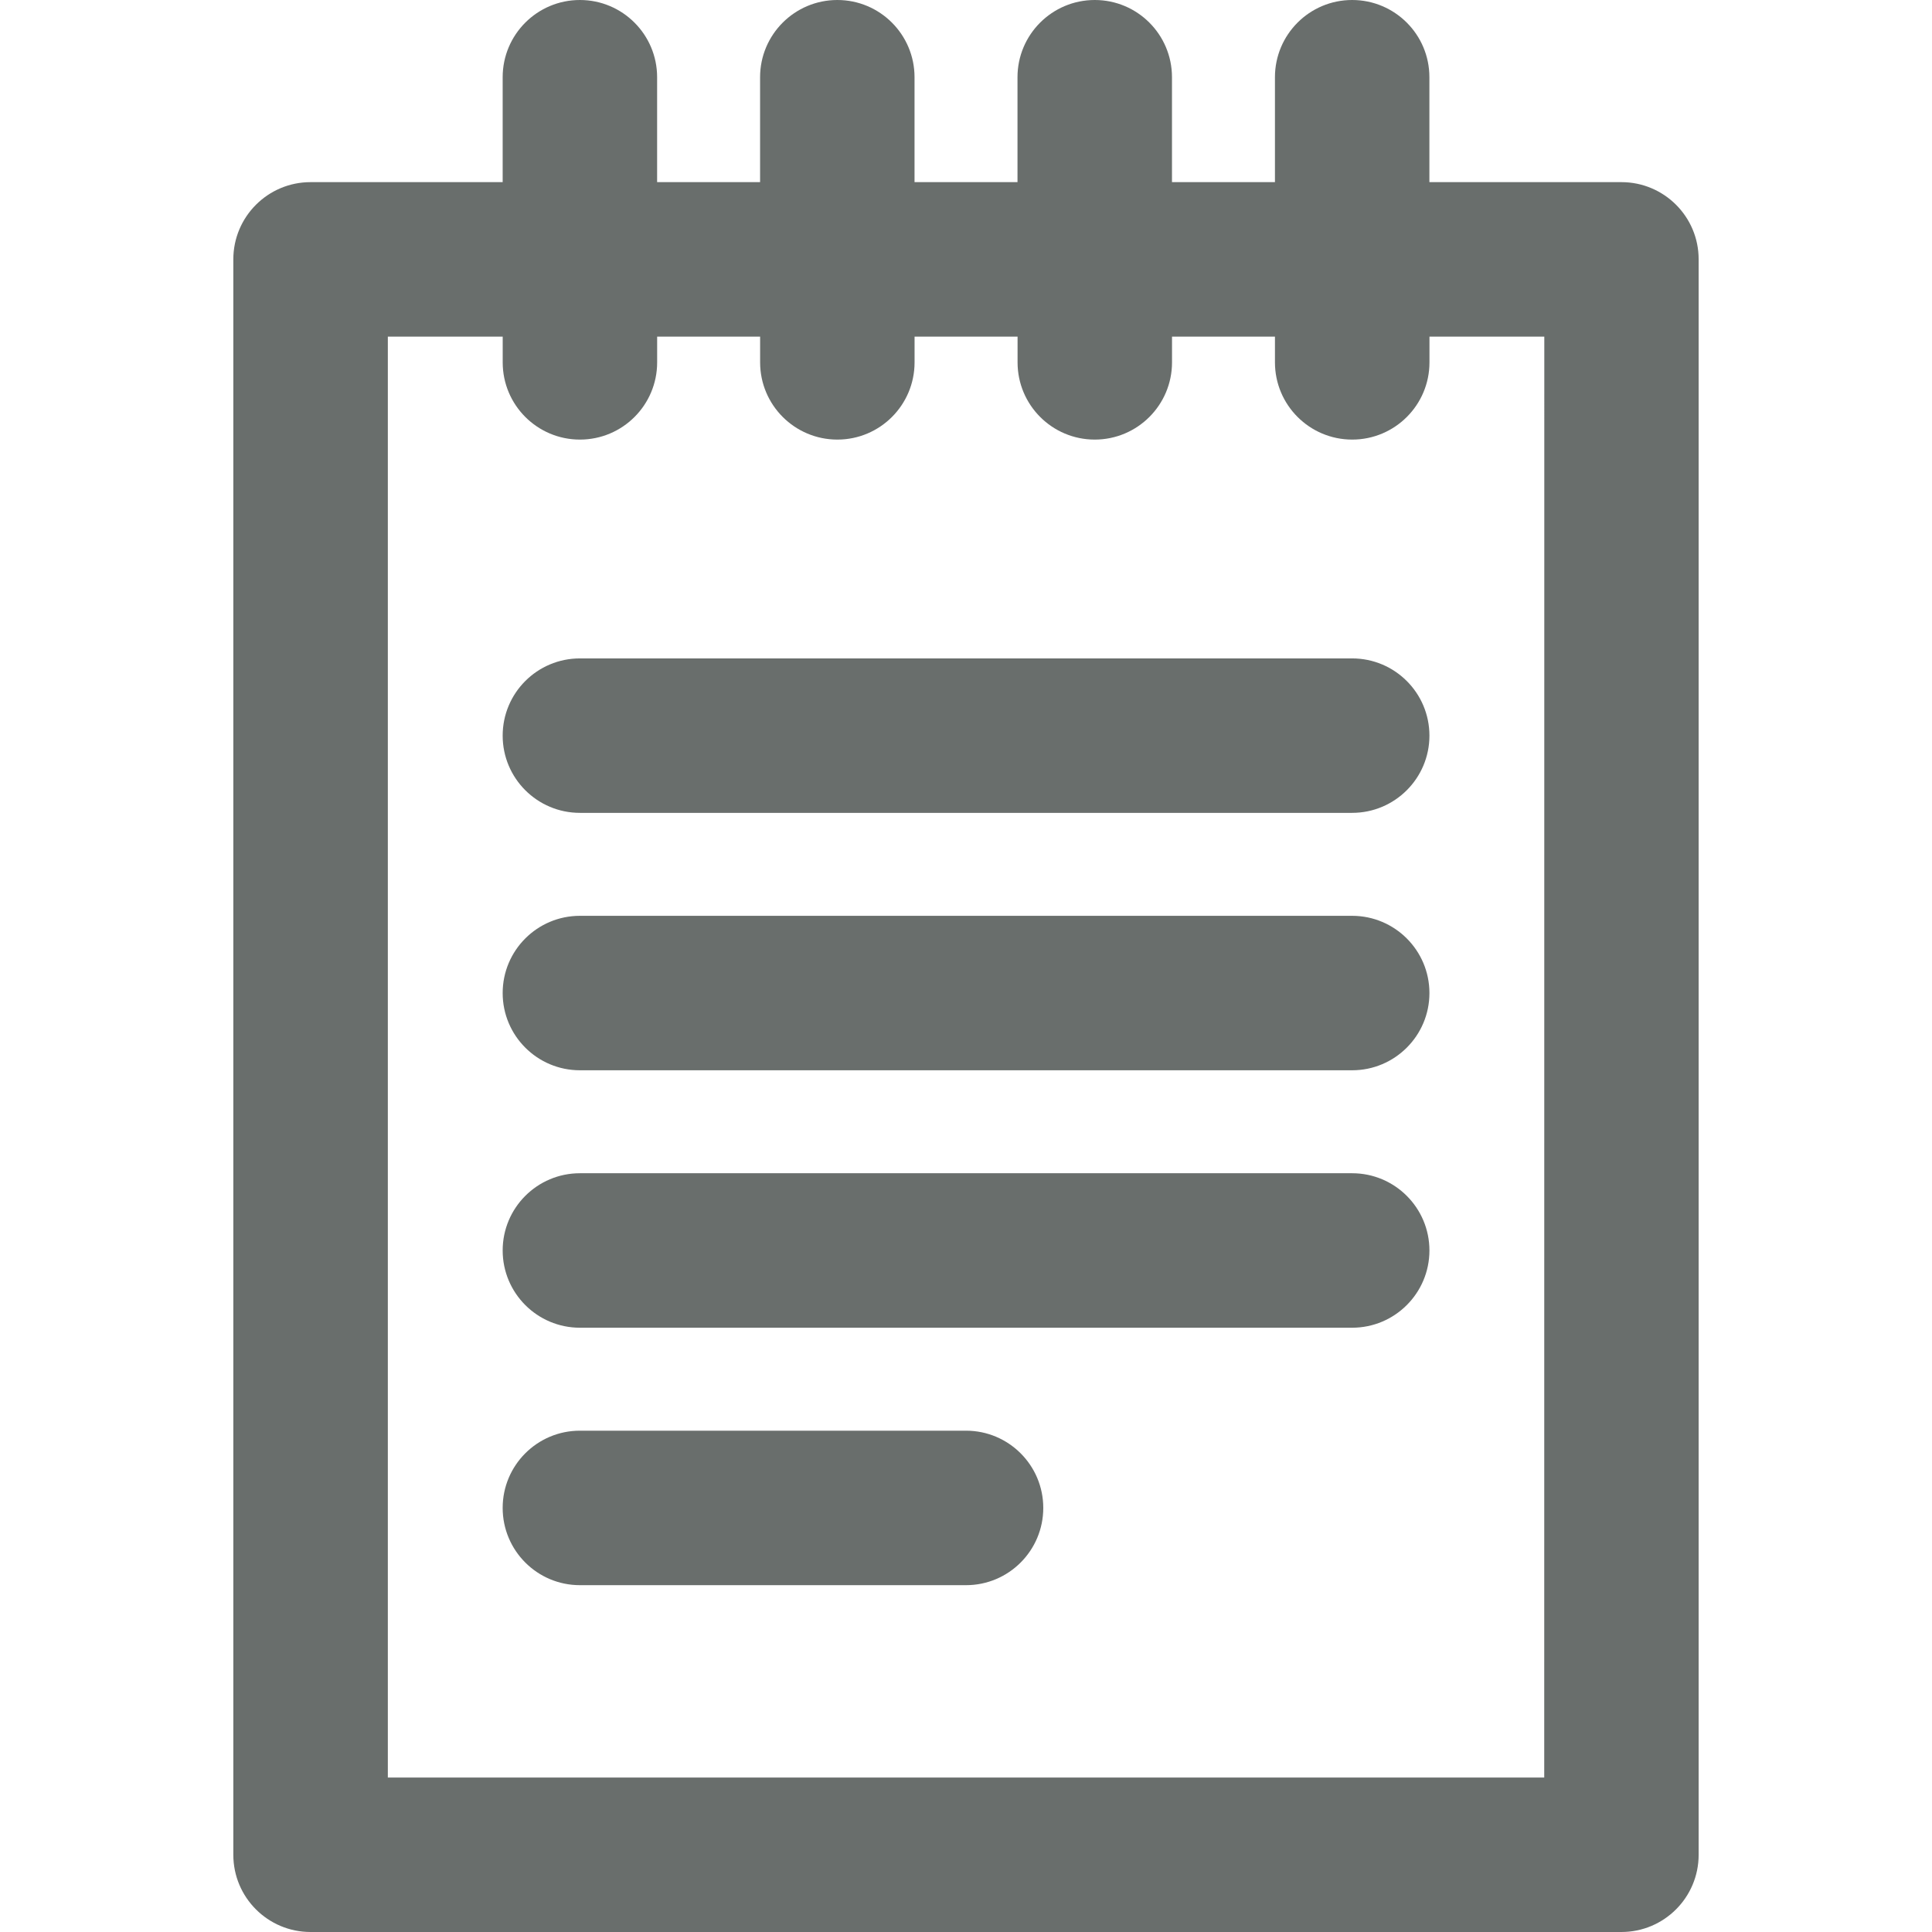 <?xml version="1.0"?>
<svg xmlns="http://www.w3.org/2000/svg" xmlns:xlink="http://www.w3.org/1999/xlink" version="1.1" id="Capa_1" x="0px" y="0px" width="512px" height="512px" viewBox="0 0 58.467 58.467" style="enable-background:new 0 0 58.467 58.467;" xml:space="preserve" class=""><g><g>
	<g>
		<path d="M49.069,5.512h-5.812V2.337C43.258,1.046,42.21,0,40.919,0s-2.336,1.047-2.336,2.337v3.175h-3.116V2.337    C35.467,1.046,34.421,0,33.13,0s-2.338,1.047-2.338,2.337v3.175h-3.116V2.337C27.676,1.046,26.63,0,25.34,0    c-1.291,0-2.338,1.047-2.338,2.337v3.175h-3.116V2.337C19.886,1.046,18.839,0,17.549,0c-1.291,0-2.337,1.047-2.337,2.337v3.175    H9.398c-1.291,0-2.337,1.047-2.337,2.337V56.13c0,1.291,1.046,2.337,2.337,2.337h39.669c1.291,0,2.338-1.046,2.338-2.337V7.849    C51.407,6.559,50.359,5.512,49.069,5.512z M46.732,53.793H11.737V10.187h3.476v0.779c0,1.291,1.046,2.337,2.337,2.337    s2.337-1.047,2.337-2.337v-0.779h3.116v0.779c0,1.291,1.047,2.337,2.338,2.337s2.336-1.047,2.336-2.337v-0.779h3.117v0.779    c0,1.291,1.046,2.337,2.336,2.337c1.291,0,2.338-1.047,2.338-2.337v-0.779h3.115v0.779c0,1.291,1.047,2.337,2.338,2.337    s2.338-1.047,2.338-2.337v-0.779h3.475L46.732,53.793L46.732,53.793z" data-original="#000000" class="active-path" data-old_color="#696e6c" fill="#696e6c"/>
		<path d="M40.919,19.925h-23.37c-1.291,0-2.337,1.046-2.337,2.337c0,1.29,1.046,2.337,2.337,2.337h23.37    c1.291,0,2.339-1.047,2.339-2.337C43.258,20.971,42.21,19.925,40.919,19.925z" data-original="#000000" class="active-path" data-old_color="#696e6c" fill="#696e6c"/>
		<path d="M40.919,27.715h-23.37c-1.291,0-2.337,1.047-2.337,2.337c0,1.29,1.046,2.337,2.337,2.337h23.37    c1.291,0,2.339-1.047,2.339-2.337C43.258,28.762,42.21,27.715,40.919,27.715z" data-original="#000000" class="active-path" data-old_color="#696e6c" fill="#696e6c"/>
		<path d="M40.919,35.505h-23.37c-1.291,0-2.337,1.047-2.337,2.337s1.046,2.338,2.337,2.338h23.37c1.291,0,2.339-1.048,2.339-2.338    S42.21,35.505,40.919,35.505z" data-original="#000000" class="active-path" data-old_color="#696e6c" fill="#696e6c"/>
		<path d="M29.234,43.296H17.549c-1.291,0-2.337,1.047-2.337,2.337c0,1.291,1.046,2.338,2.337,2.338h11.686    c1.291,0,2.337-1.048,2.337-2.338S30.525,43.296,29.234,43.296z" data-original="#000000" class="active-path" data-old_color="#696e6c" fill="#696e6c"/>
	</g>
</g></g> </svg>
